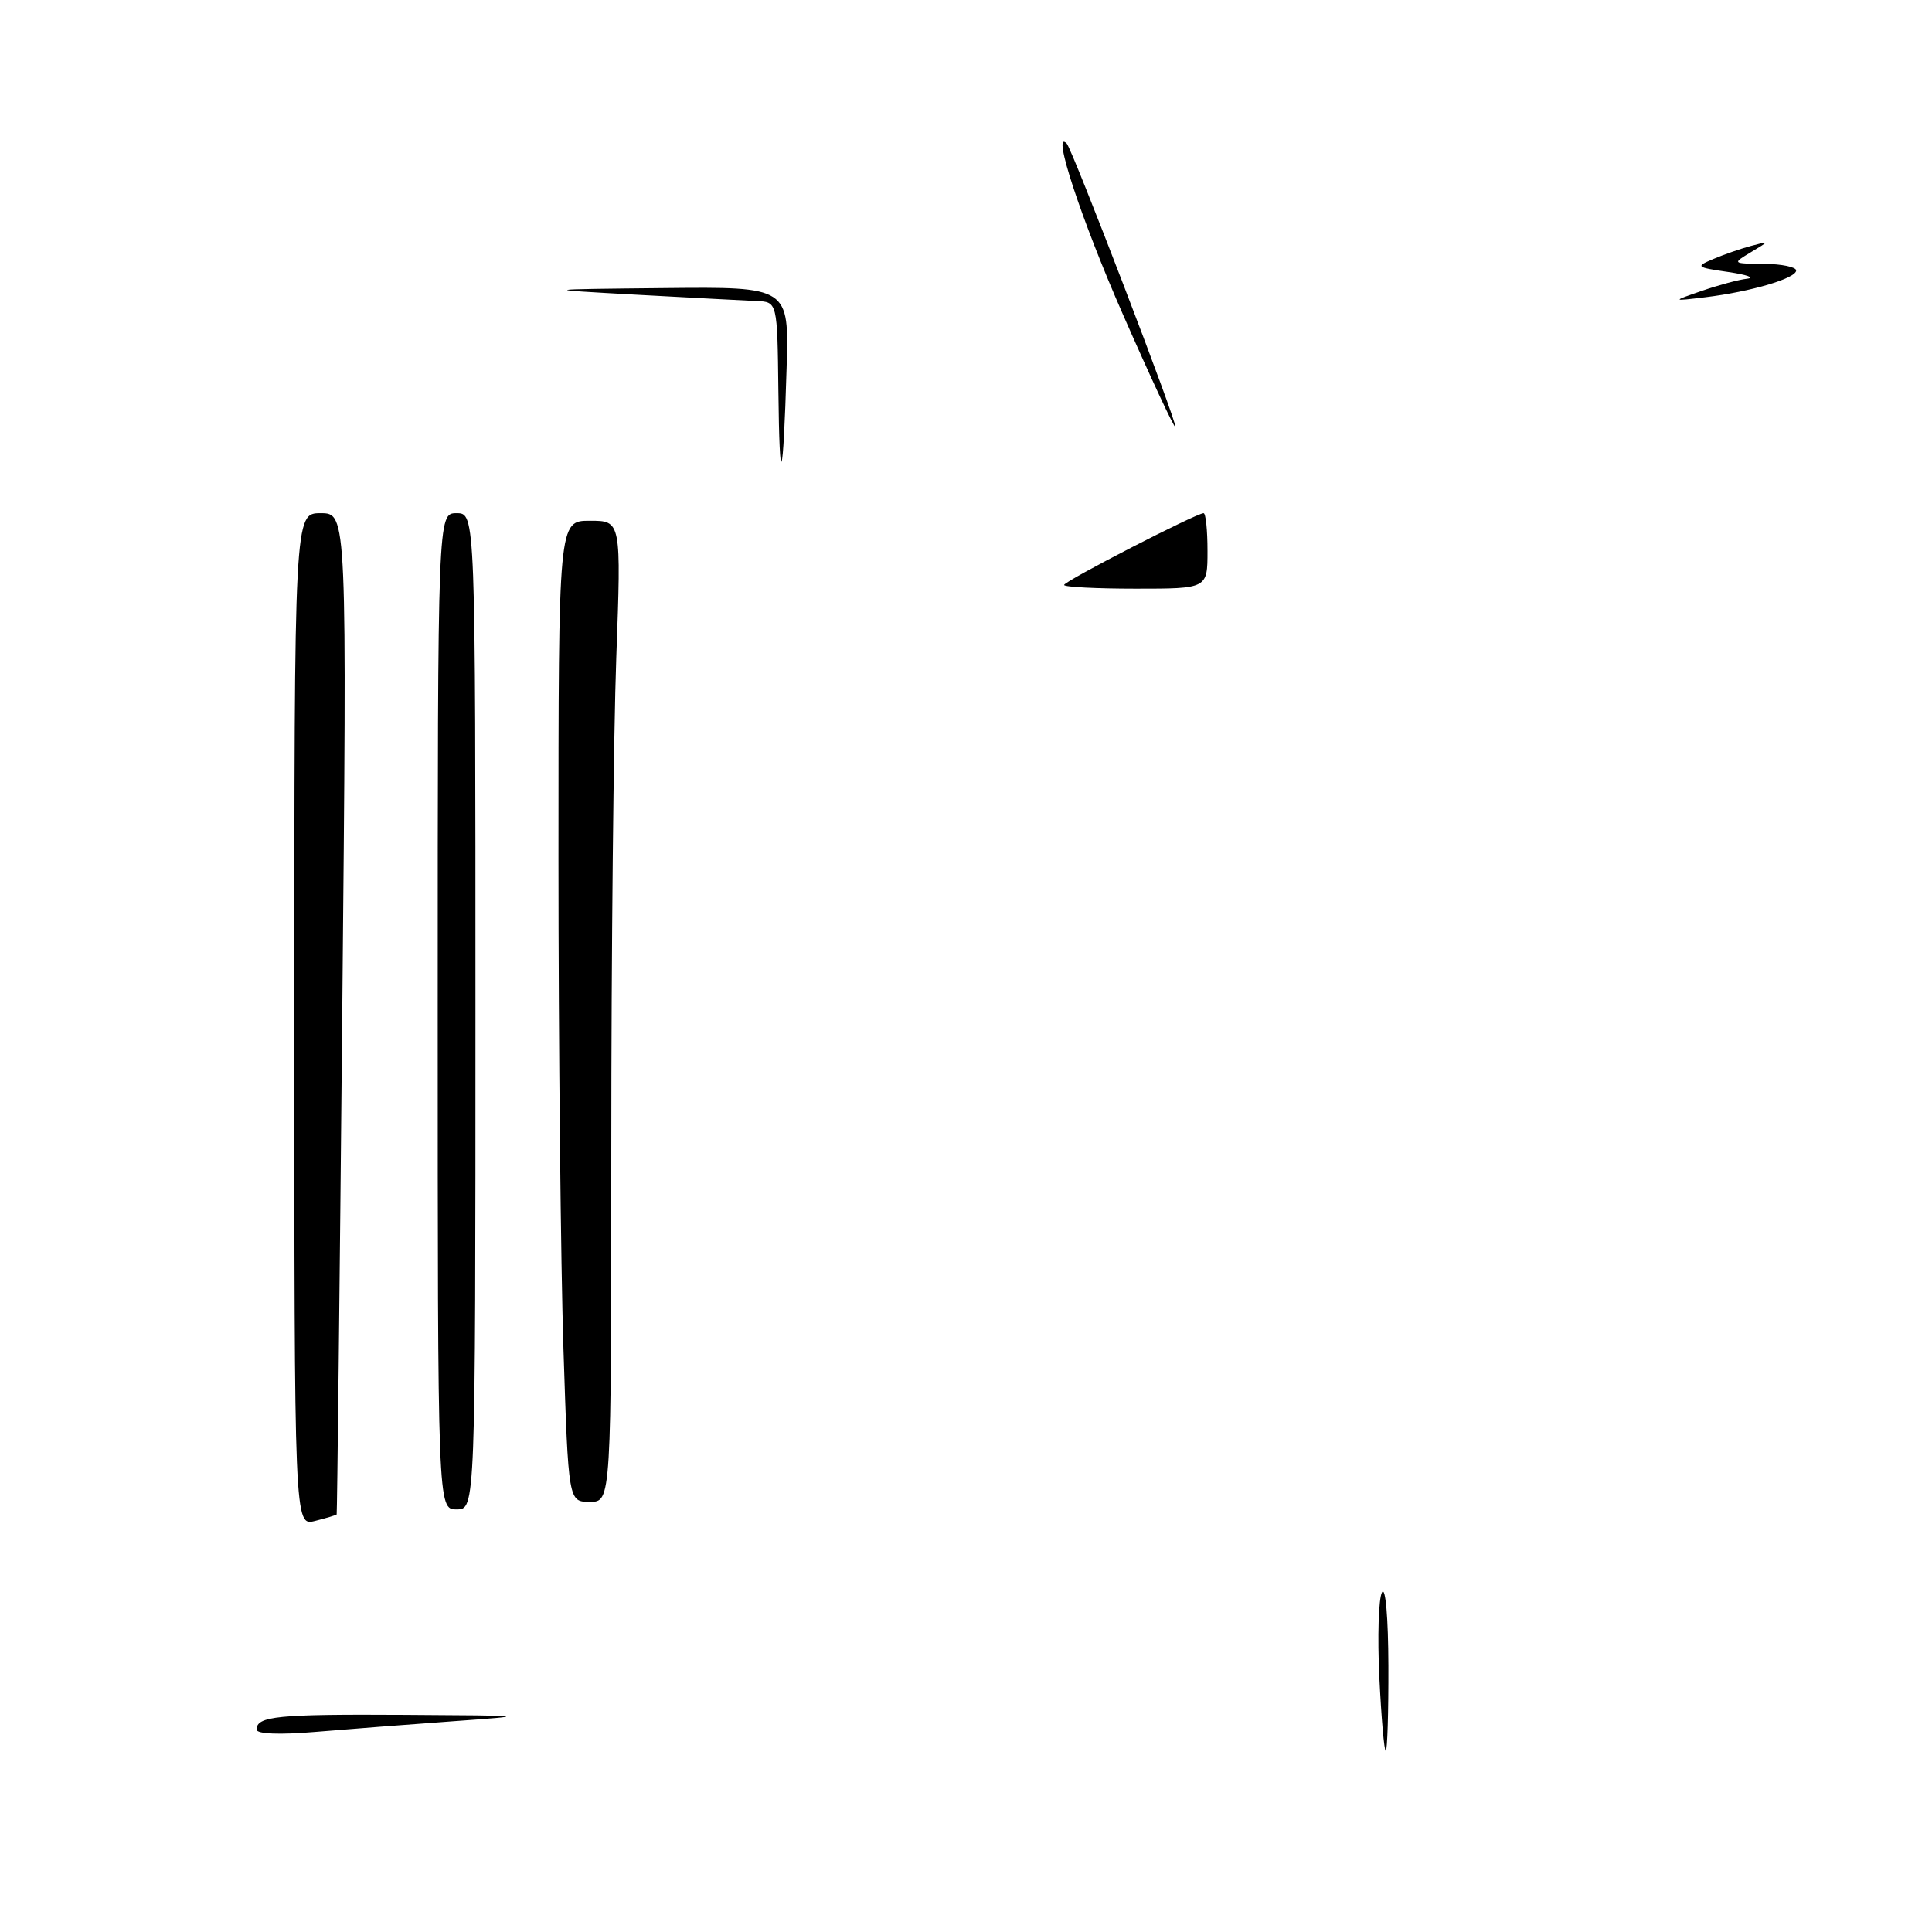 <?xml version="1.0" encoding="UTF-8" standalone="no"?>
<!DOCTYPE svg PUBLIC "-//W3C//DTD SVG 1.1//EN" "http://www.w3.org/Graphics/SVG/1.1/DTD/svg11.dtd" >
<svg xmlns="http://www.w3.org/2000/svg" xmlns:xlink="http://www.w3.org/1999/xlink" version="1.1" viewBox="0 0 256 256">
 <g >
 <path fill="currentColor"
d=" M 182.77 222.25 C 182.51 216.89 182.67 211.82 183.12 211.00 C 183.59 210.14 183.95 214.31 183.97 220.75 C 183.99 226.94 183.83 232.00 183.62 232.00 C 183.41 232.00 183.03 227.61 182.77 222.25 Z  M 34.00 229.18 C 34.00 227.40 36.74 227.13 53.66 227.23 C 70.24 227.33 70.34 227.34 60.00 228.08 C 54.22 228.50 46.01 229.13 41.75 229.49 C 37.01 229.89 34.00 229.76 34.00 229.18 Z  M 39.00 135.11 C 39.00 68.00 39.00 68.00 42.49 68.00 C 45.98 68.00 45.98 68.00 45.35 134.25 C 45.01 170.69 44.67 200.58 44.61 200.67 C 44.55 200.76 43.26 201.15 41.75 201.53 C 39.00 202.22 39.00 202.22 39.00 135.11 Z  M 58.00 134.00 C 58.00 68.00 58.00 68.00 60.50 68.00 C 63.00 68.00 63.00 68.00 63.00 134.00 C 63.00 200.00 63.00 200.00 60.50 200.00 C 58.00 200.00 58.00 200.00 58.00 134.00 Z  M 74.66 178.75 C 74.30 167.61 74.00 138.36 74.00 113.75 C 74.00 69.00 74.00 69.00 78.16 69.00 C 82.32 69.00 82.32 69.00 81.66 87.16 C 81.30 97.15 81.00 126.40 81.00 152.16 C 81.00 199.00 81.00 199.00 78.16 199.00 C 75.32 199.00 75.32 199.00 74.66 178.75 Z  M 141.00 77.51 C 141.00 77.01 158.52 68.00 159.48 68.00 C 159.77 68.00 160.00 70.25 160.00 73.00 C 160.00 78.00 160.00 78.00 150.50 78.00 C 145.28 78.00 141.00 77.78 141.00 77.51 Z  M 103.14 51.75 C 103.00 40.00 103.00 40.00 100.25 39.89 C 98.74 39.82 91.65 39.45 84.50 39.06 C 71.50 38.34 71.50 38.34 88.03 38.17 C 104.55 38.00 104.55 38.00 104.23 48.75 C 103.78 64.10 103.29 65.42 103.14 51.75 Z  M 148.80 41.68 C 143.26 29.06 139.28 16.98 141.34 19.01 C 142.08 19.74 156.08 56.25 155.75 56.59 C 155.59 56.74 152.47 50.04 148.80 41.68 Z  M 225.50 38.54 C 227.70 37.78 230.40 37.05 231.50 36.93 C 232.60 36.80 231.47 36.40 229.00 36.04 C 224.74 35.42 224.63 35.33 227.00 34.33 C 228.38 33.74 230.62 32.96 232.00 32.59 C 234.50 31.92 234.50 31.92 232.00 33.42 C 229.51 34.92 229.52 34.93 233.75 34.96 C 236.09 34.98 238.00 35.38 238.00 35.84 C 238.00 36.88 232.00 38.65 226.00 39.38 C 221.50 39.92 221.50 39.92 225.50 38.54 Z "/>
</g>
</svg>
